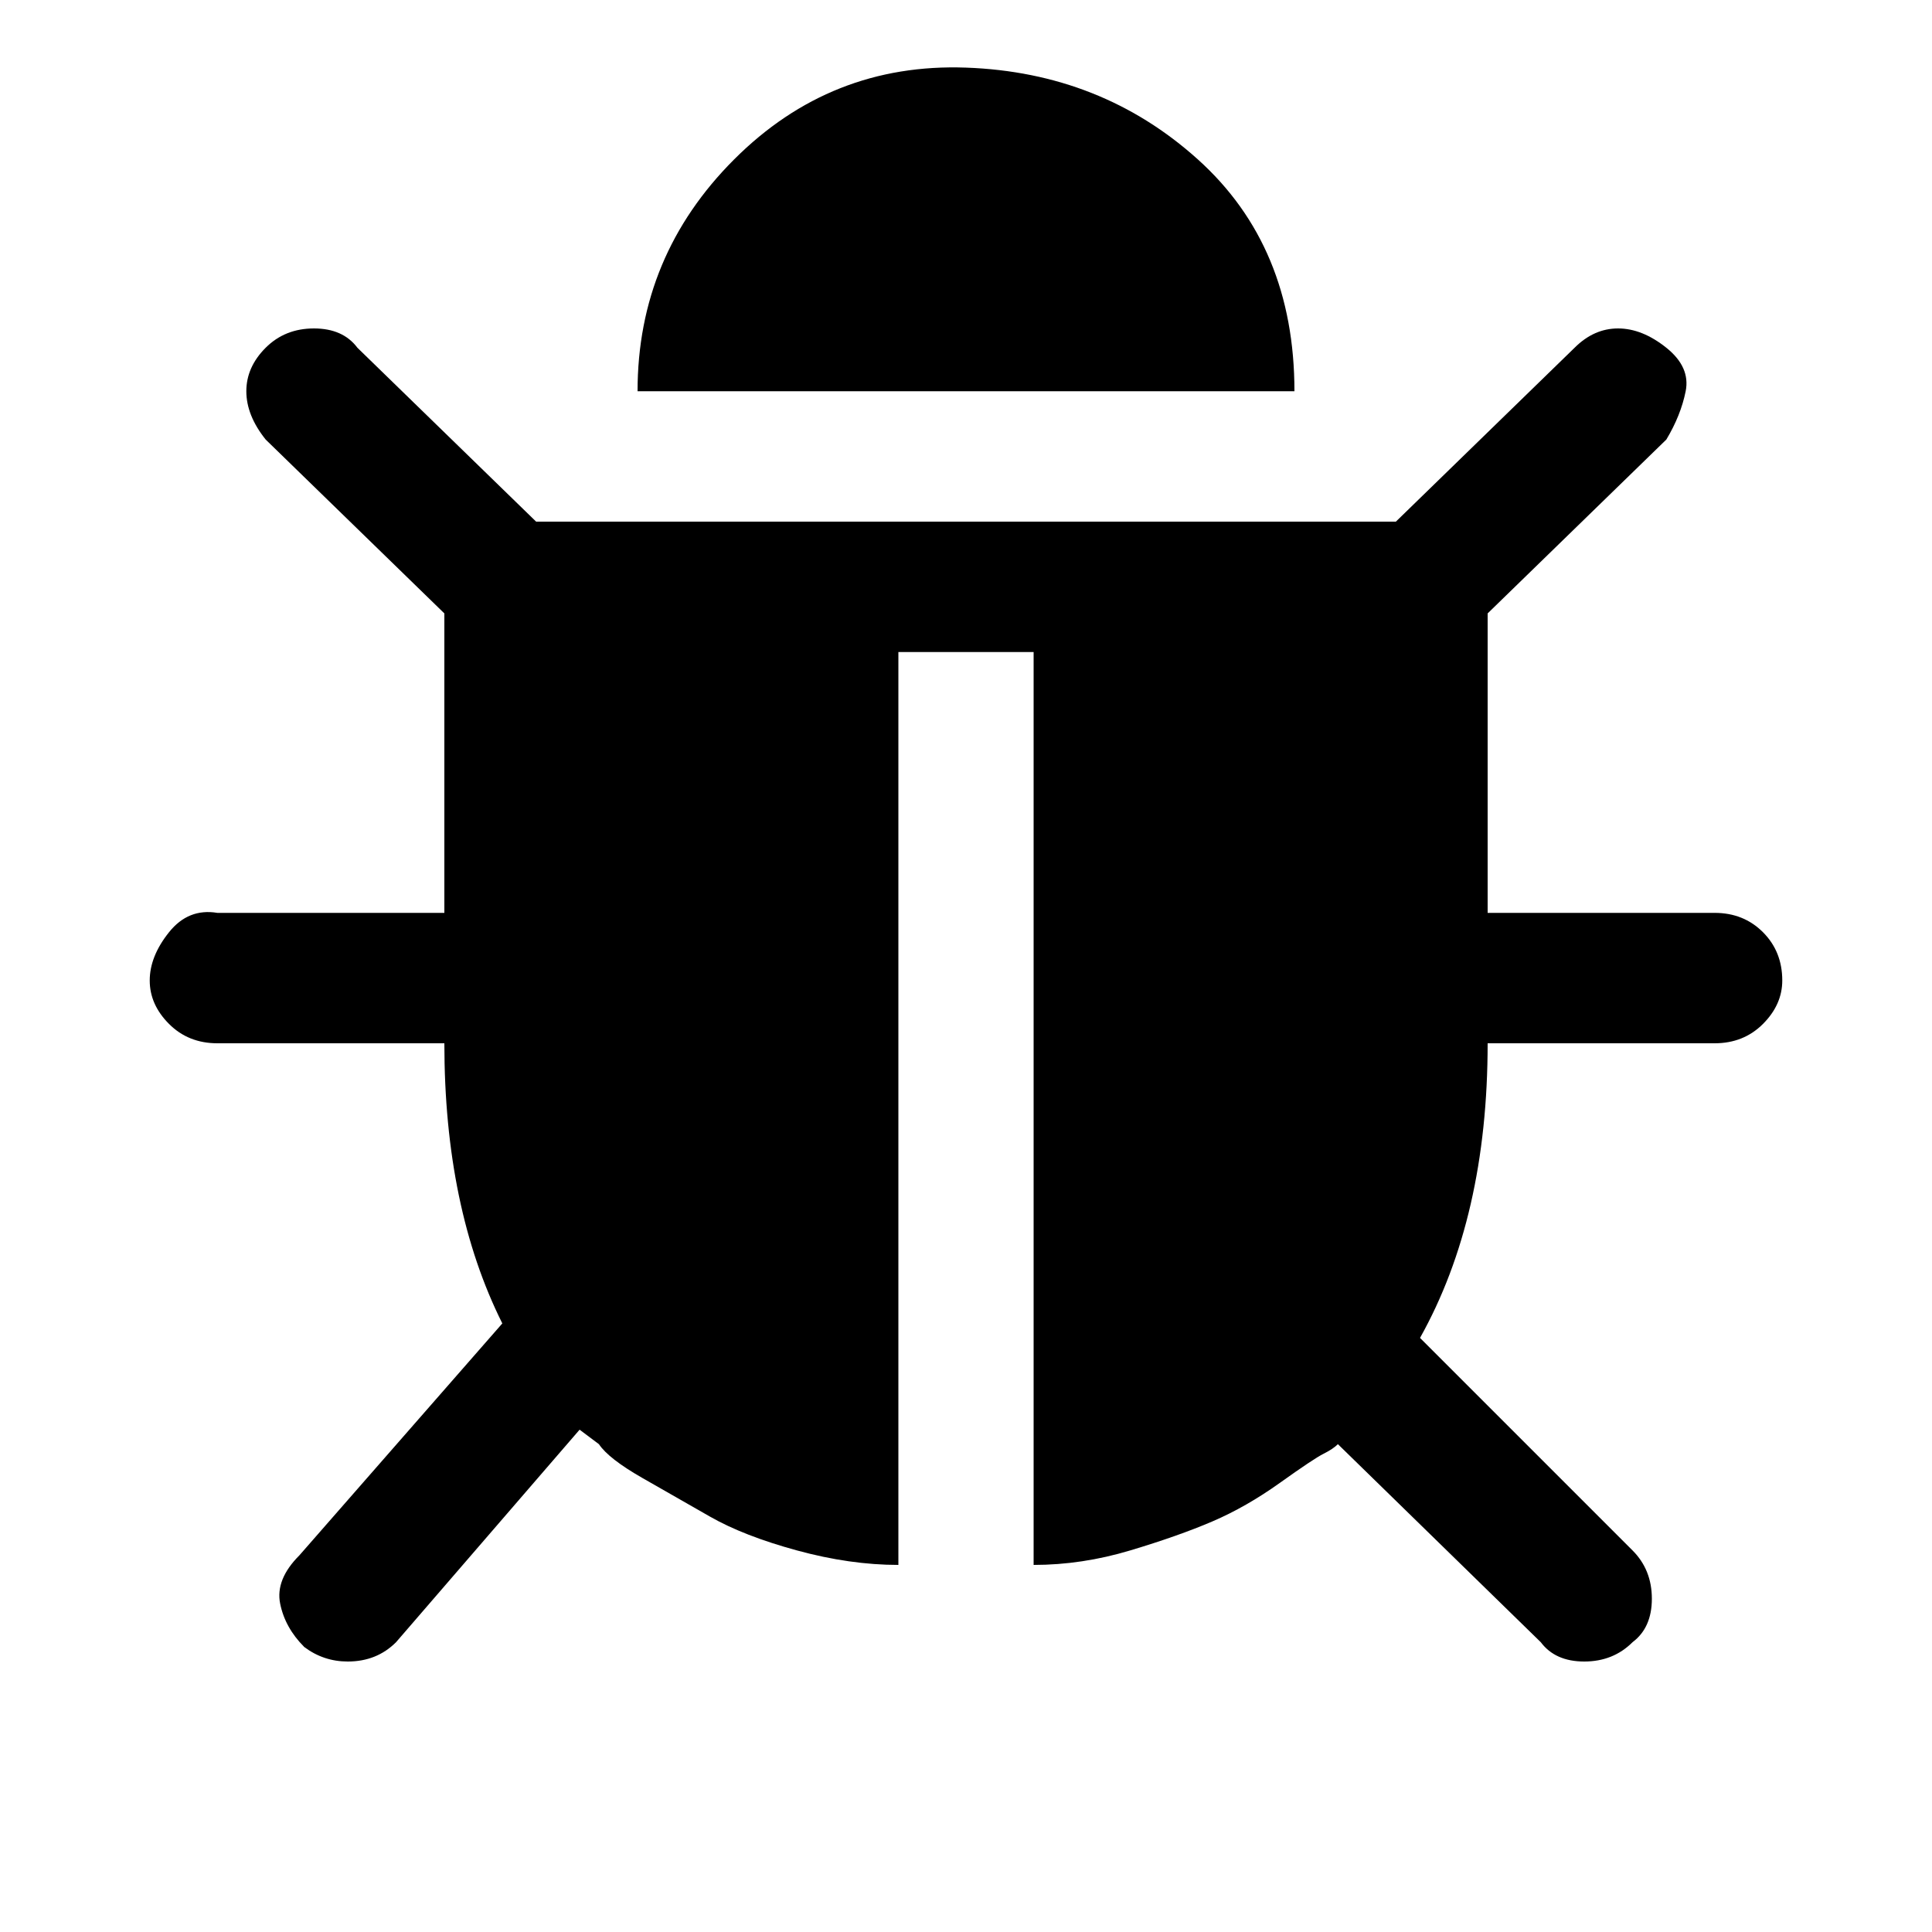 <?xml version="1.0"?><svg viewBox="0 0 40 40" xmlns="http://www.w3.org/2000/svg" height="40" width="40"><path d="m36.9 20.3q0 0.5-0.4 0.9t-1 0.4h-4.7q0 3.6-1.4 6.1l4.4 4.4q0.4 0.4 0.4 1t-0.4 0.9q-0.4 0.4-1 0.4t-0.9-0.4l-4.2-4.1q-0.1 0.1-0.3 0.2t-0.9 0.6-1.4 0.8-1.7 0.6-2 0.3v-18.9h-2.8v18.9q-1 0-2.1-0.3t-1.8-0.7-1.4-0.8-0.9-0.7l-0.4-0.3-3.8 4.4q-0.4 0.4-1 0.4-0.5 0-0.9-0.3-0.4-0.4-0.5-0.9t0.4-1l4.2-4.8q-1.2-2.4-1.2-5.8h-4.7q-0.6 0-1-0.4t-0.4-0.9 0.4-1 1-0.4h4.7v-6.2l-3.7-3.6q-0.4-0.5-0.4-1t0.4-0.9 1-0.4 0.9 0.4l3.7 3.6h17.8l3.7-3.6q0.4-0.4 0.9-0.4t1 0.4 0.4 0.9-0.4 1l-3.7 3.6v6.2h4.7q0.6 0 1 0.4t0.4 1z m-10.1-12.2h-13.6q0-2.8 2-4.8t4.8-1.9 4.8 1.9 2 4.8z"></path></svg>